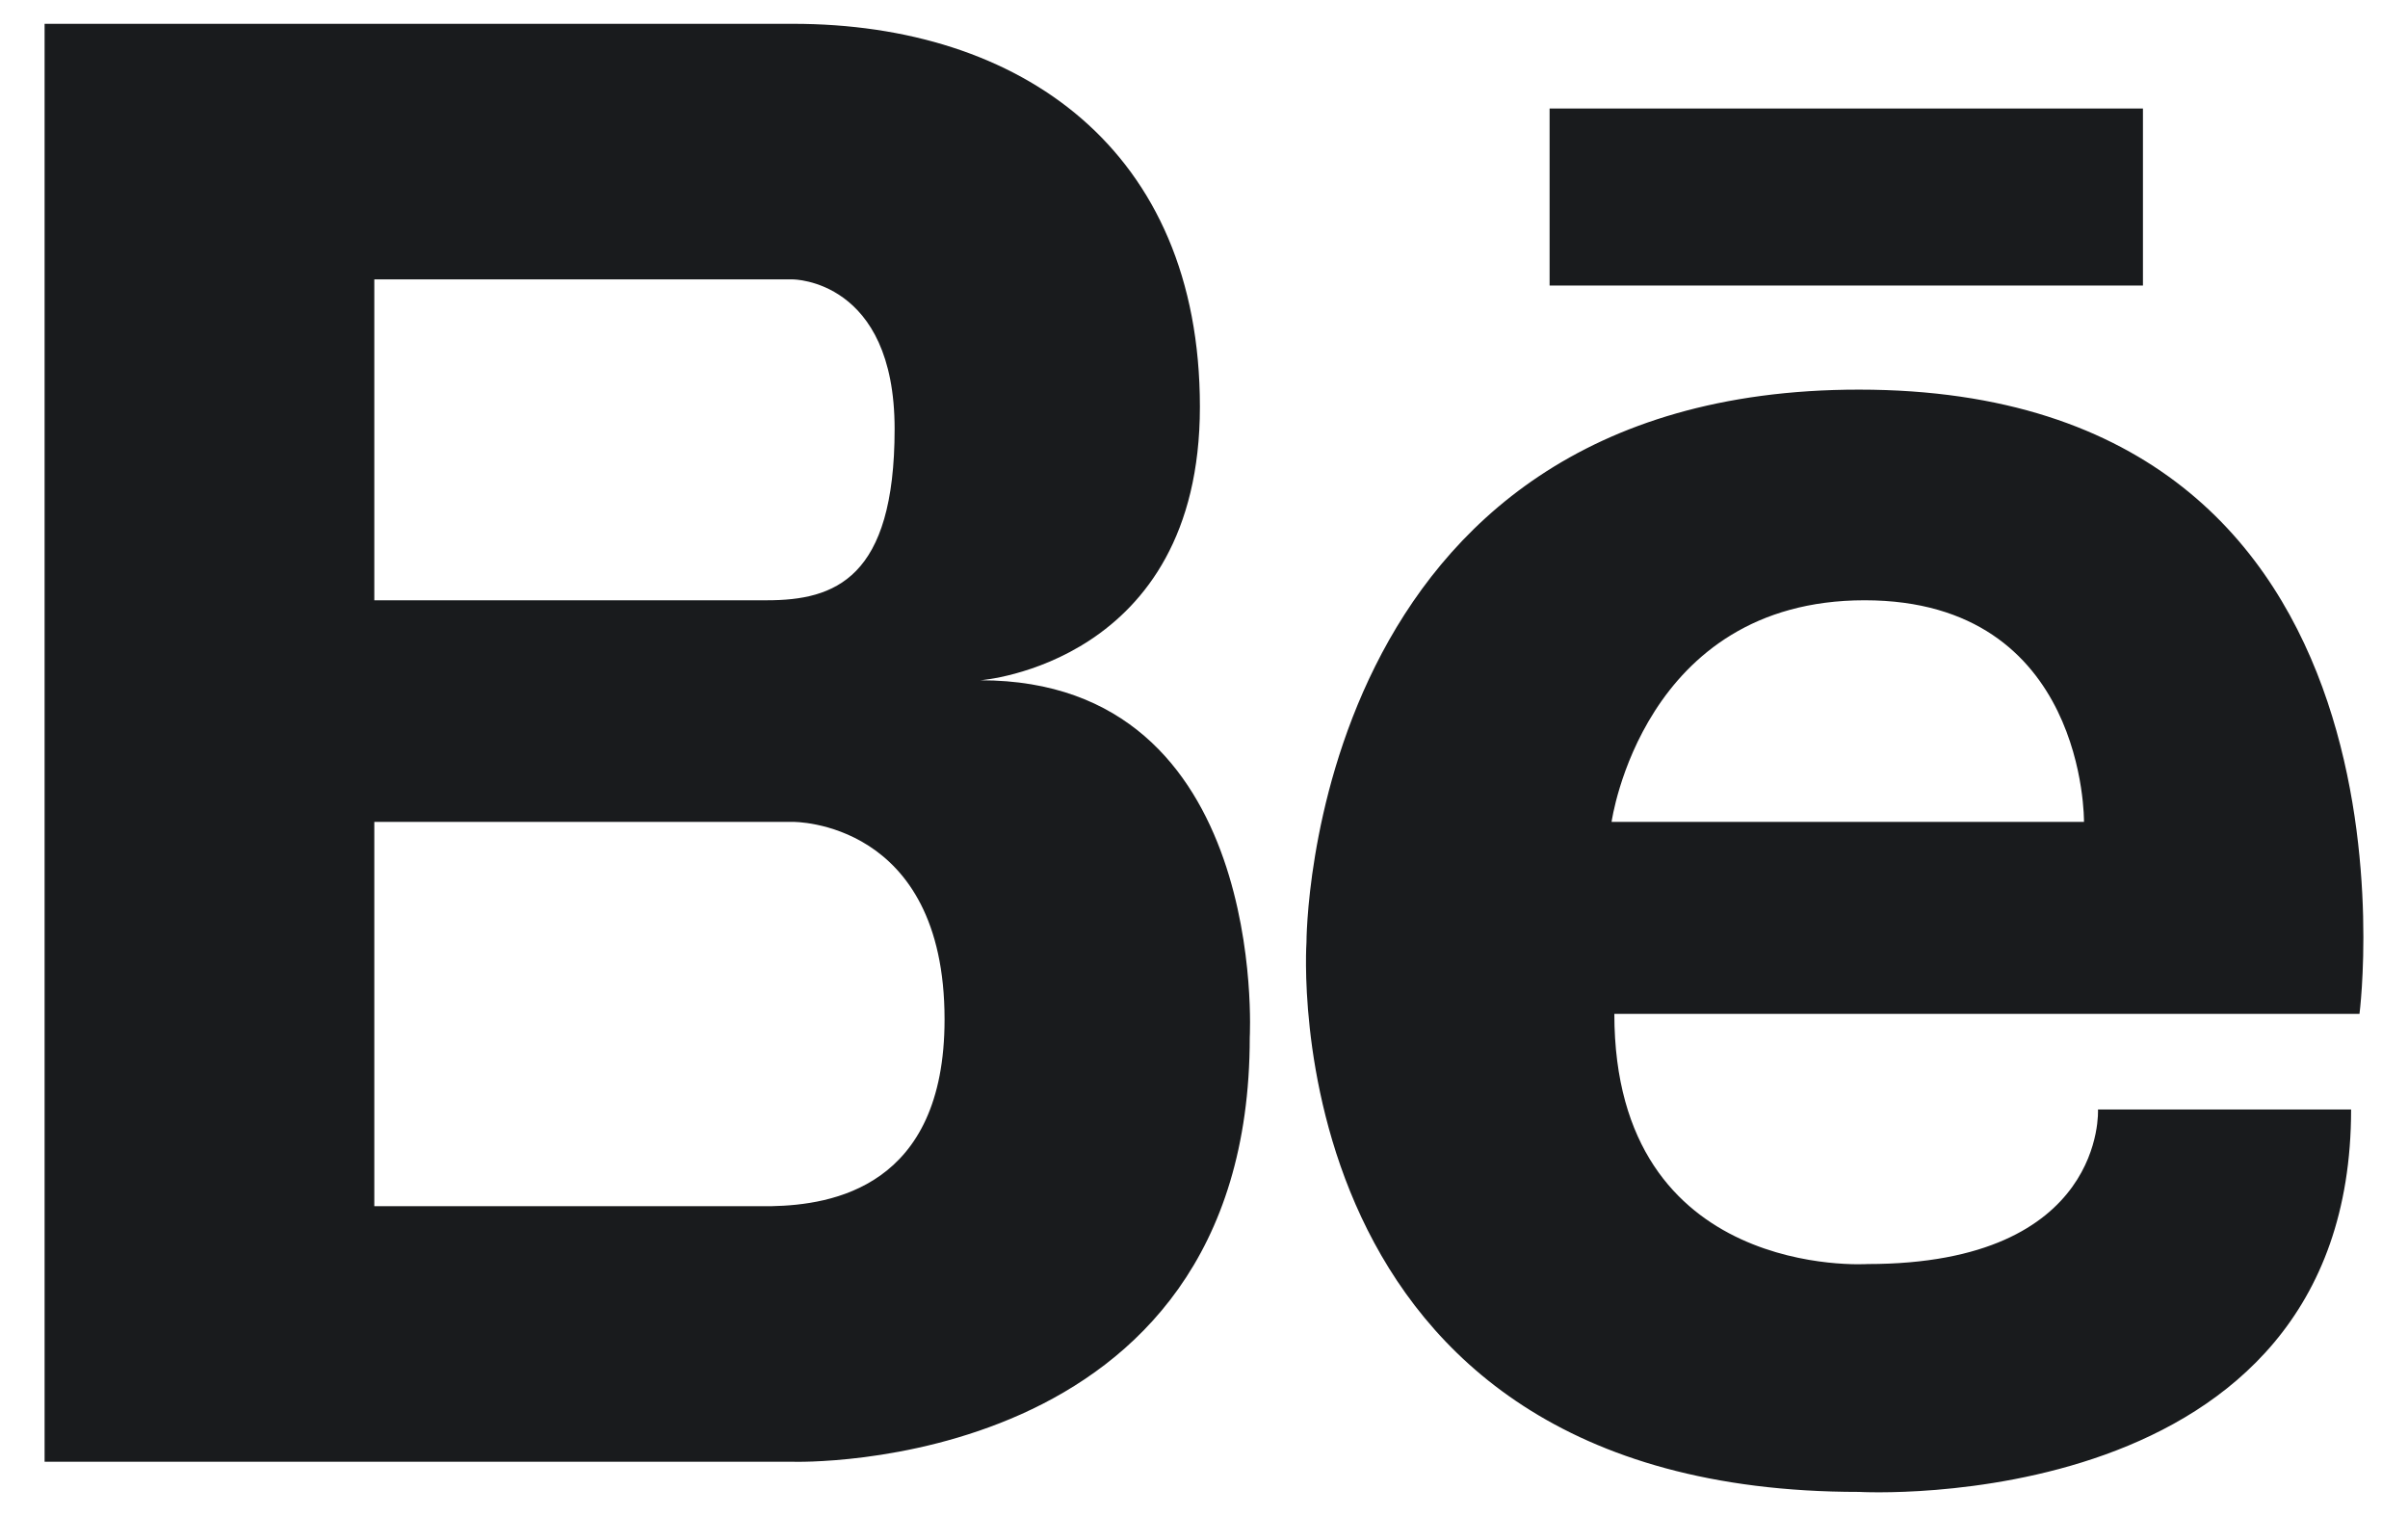 <svg width="27" height="17" viewBox="0 0 27 17" fill="none" xmlns="http://www.w3.org/2000/svg">
<path d="M10.993 7.628C10.993 7.628 13.454 7.446 13.454 4.561C13.454 1.675 11.441 0.267 8.891 0.267H0.5V16.391H8.891C8.891 16.391 14.013 16.553 14.013 11.632C14.013 11.632 14.236 7.628 10.993 7.628ZM8.891 3.133C8.891 3.133 10.031 3.133 10.031 4.81C10.031 6.488 9.36 6.731 8.6 6.731H4.197V3.133H8.891ZM8.654 13.525H4.197V9.216H8.891C8.891 9.216 10.591 9.194 10.591 11.431C10.591 13.317 9.321 13.511 8.654 13.525ZM20.844 4.369C14.643 4.369 14.649 10.565 14.649 10.565C14.649 10.565 14.223 16.729 20.844 16.729C20.844 16.729 26.362 17.044 26.362 12.441H23.524C23.524 12.441 23.619 14.174 20.939 14.174C20.939 14.174 18.101 14.364 18.101 11.369H26.456C26.456 11.369 27.37 4.369 20.844 4.369ZM18.07 9.216C18.07 9.216 18.416 6.731 20.907 6.731C23.398 6.731 23.367 9.216 23.367 9.216H18.07ZM24.028 3.202H17.375V1.217H24.028V3.202Z" fill="#191B1D"/>
</svg>
